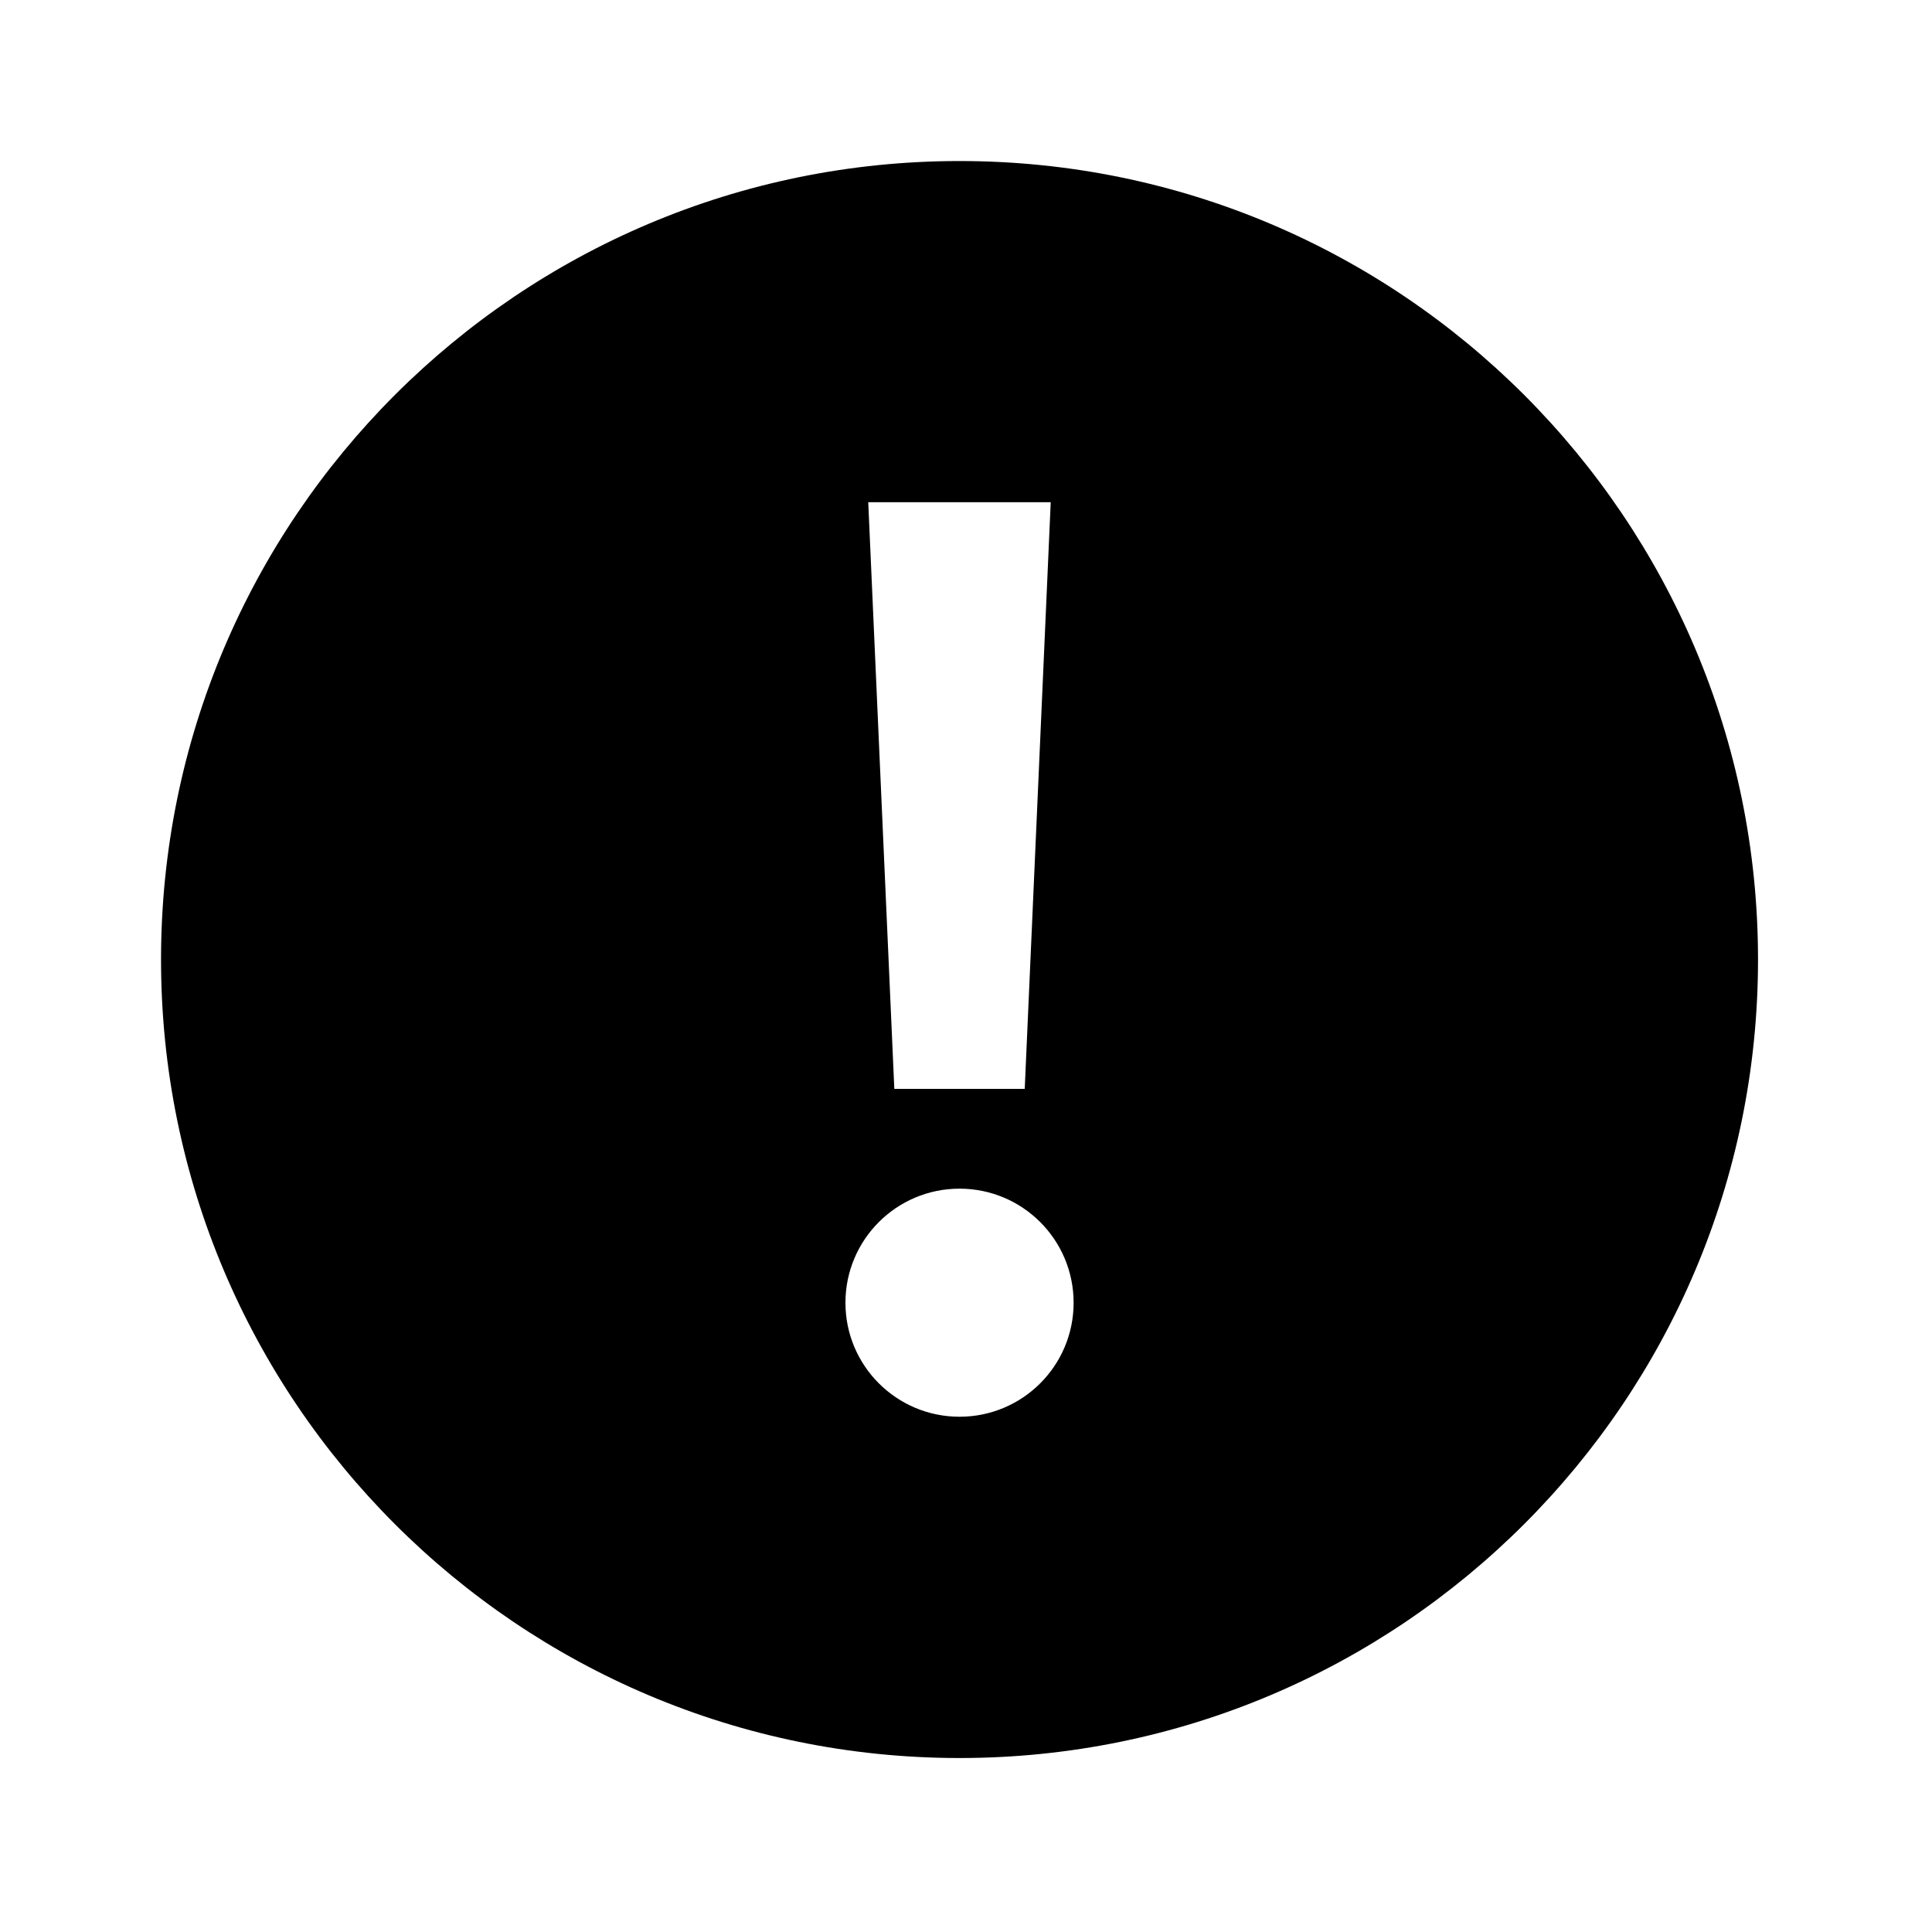 <svg width="20" height="20" viewBox="0 0 20 20" xmlns="http://www.w3.org/2000/svg">
<path d="M18.199 9.933C18.199 5.368 14.498 1.667 9.933 1.667C5.368 1.667 1.667 5.368 1.667 9.933C1.667 14.498 5.368 18.199 9.933 18.199C14.498 18.199 18.199 14.498 18.199 9.933ZM8.988 5.199H10.877L10.608 11.272H9.258L8.988 5.199ZM9.933 14.666C9.281 14.666 8.752 14.138 8.752 13.486C8.752 12.833 9.281 12.305 9.933 12.305C10.585 12.305 11.114 12.833 11.114 13.486C11.114 14.138 10.585 14.666 9.933 14.666Z" fill="currentColor"/>
</svg>
